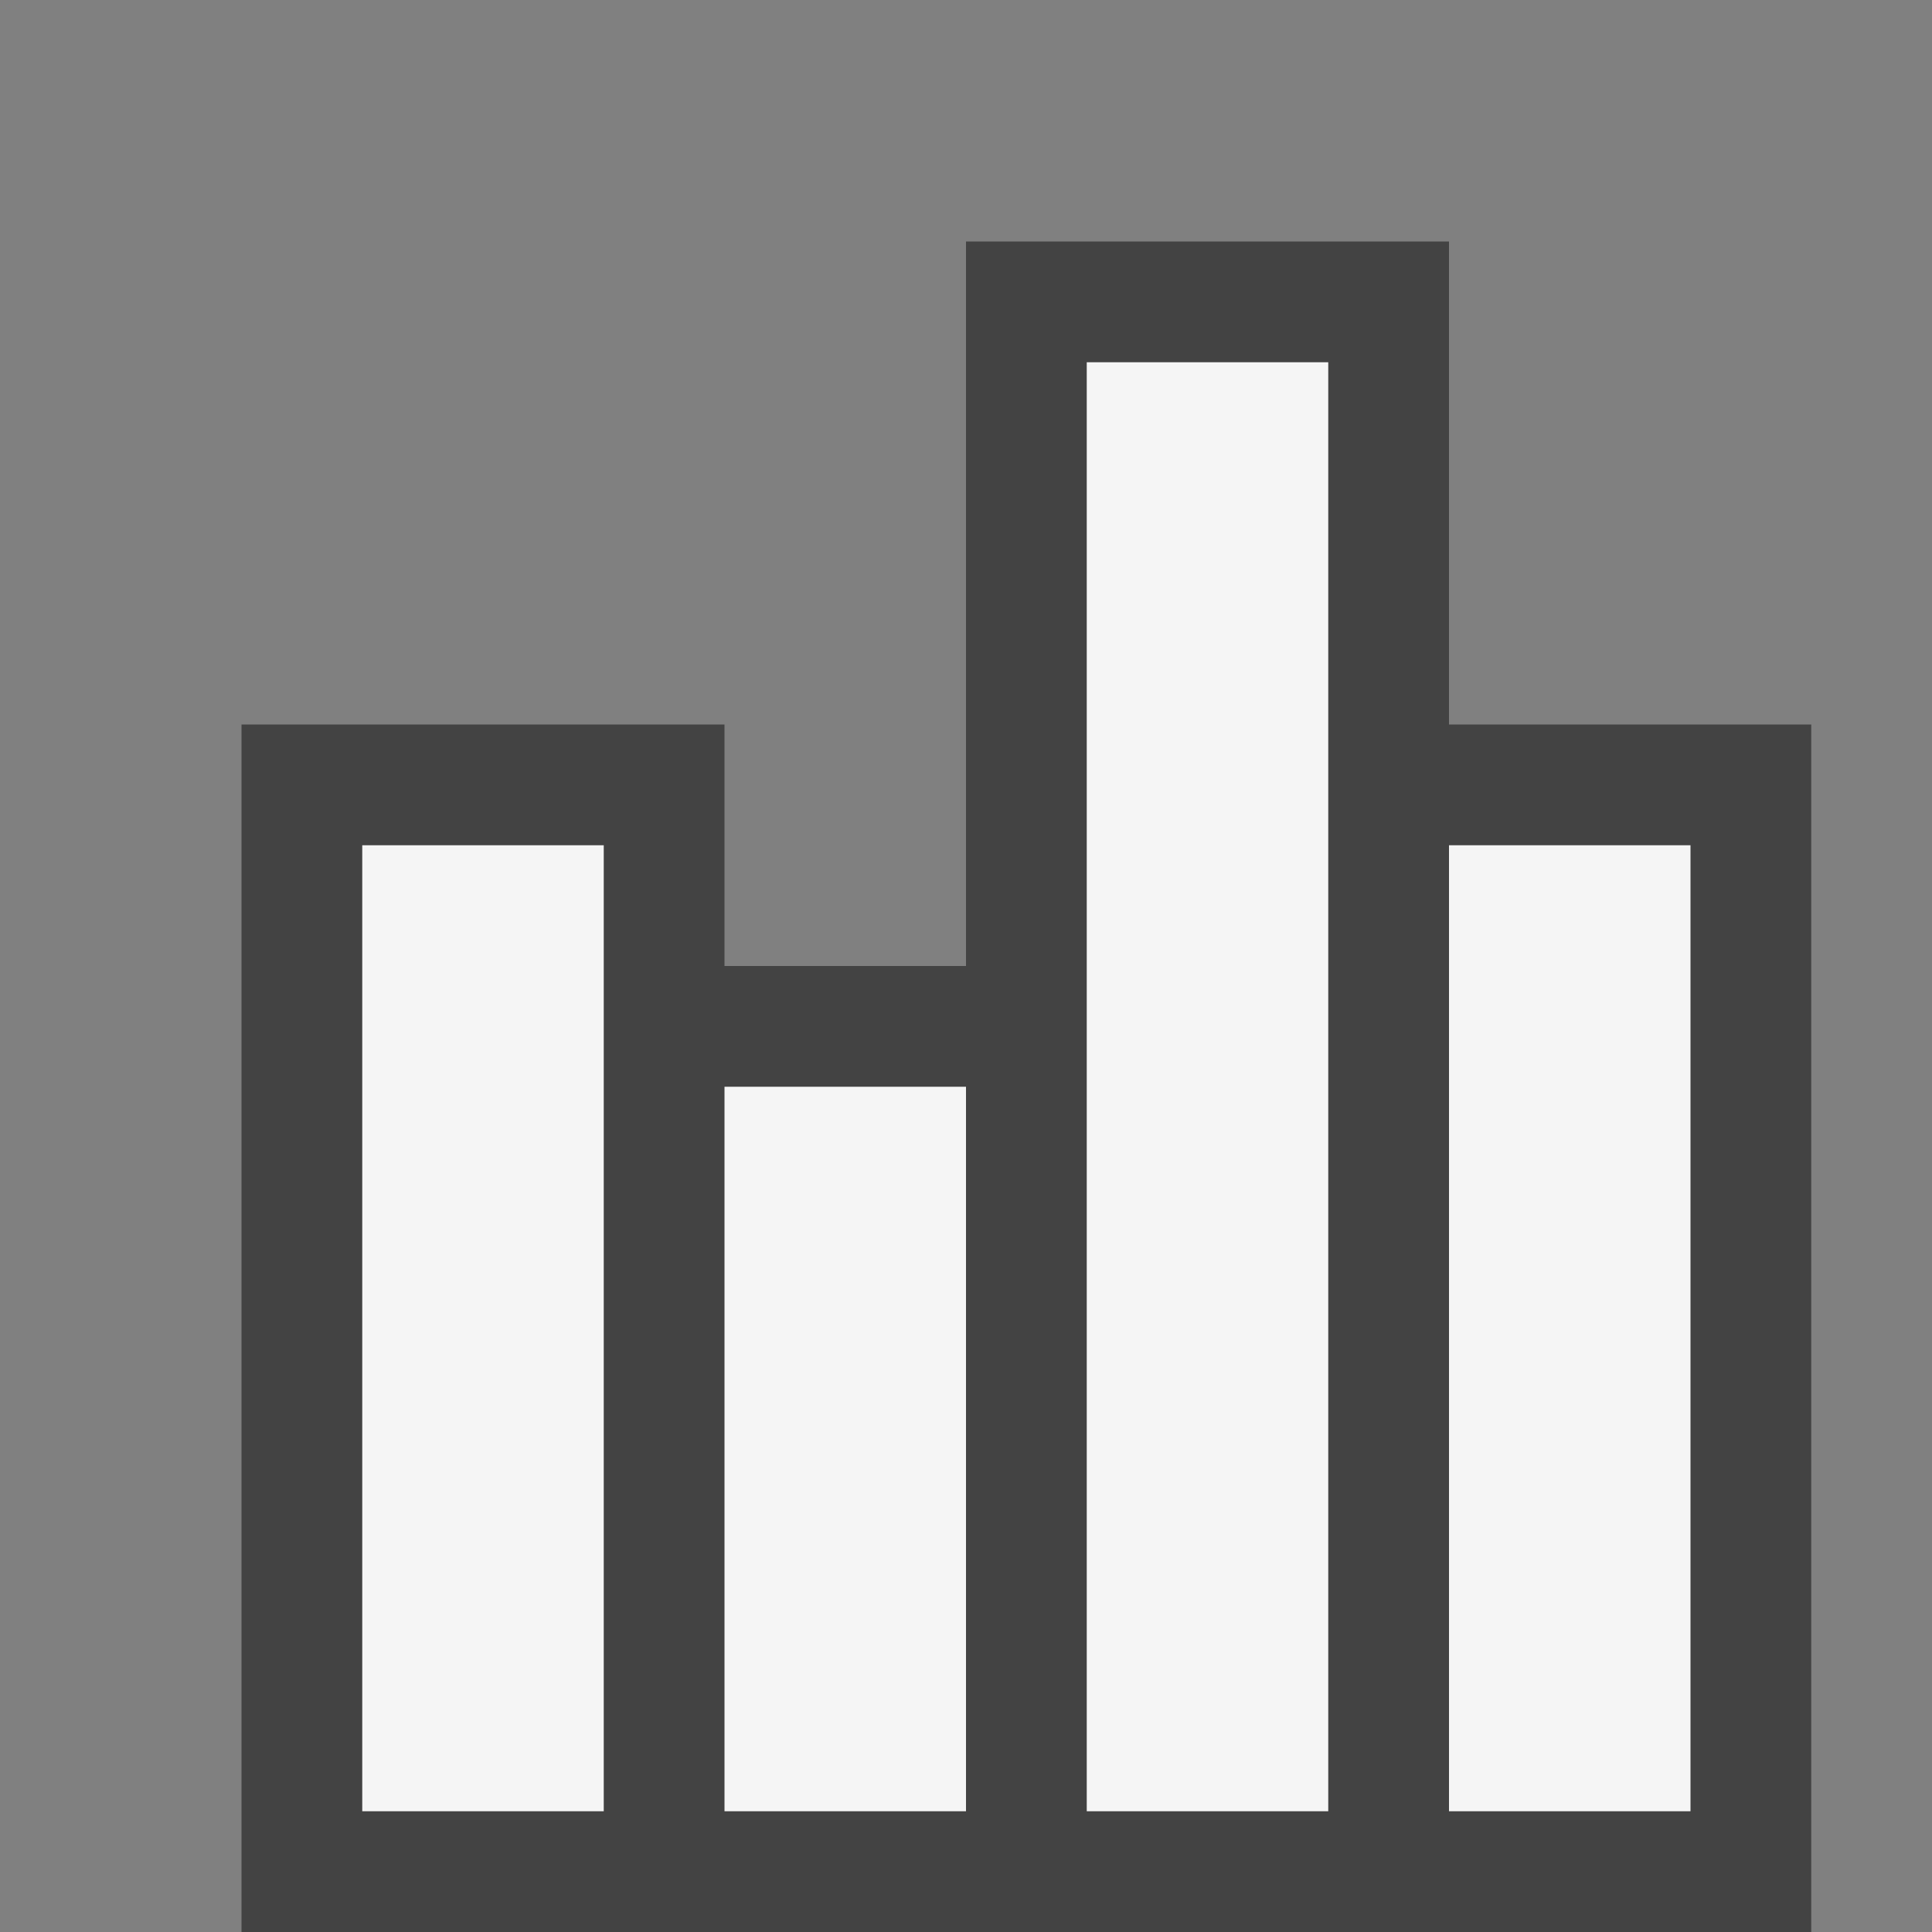 <svg xmlns="http://www.w3.org/2000/svg" width="16" height="16"><rect width="100%" height="100%" fill="#808080" stroke="none"/><style type="text/css">.icon-canvas-transparent{opacity:0;fill:#434343;} .icon-vs-out{fill:#434343;} .icon-vs-bg{fill:#f5f5f5;}</style><path class="icon-canvas-transparent" d="M16 16h-16v-16h16v16z" id="canvas"/><path class="icon-vs-out" d="M2 16v-10h4v2h2v-6h4v4h3v10h-13z" id="outline"/><path class="icon-vs-bg" d="M12 7h2v8h-2v-8zm-3 8h2v-12h-2v12zm-3 0h2v-6h-2v6zm-3 0h2v-8h-2v8z" id="iconBg"/></svg>